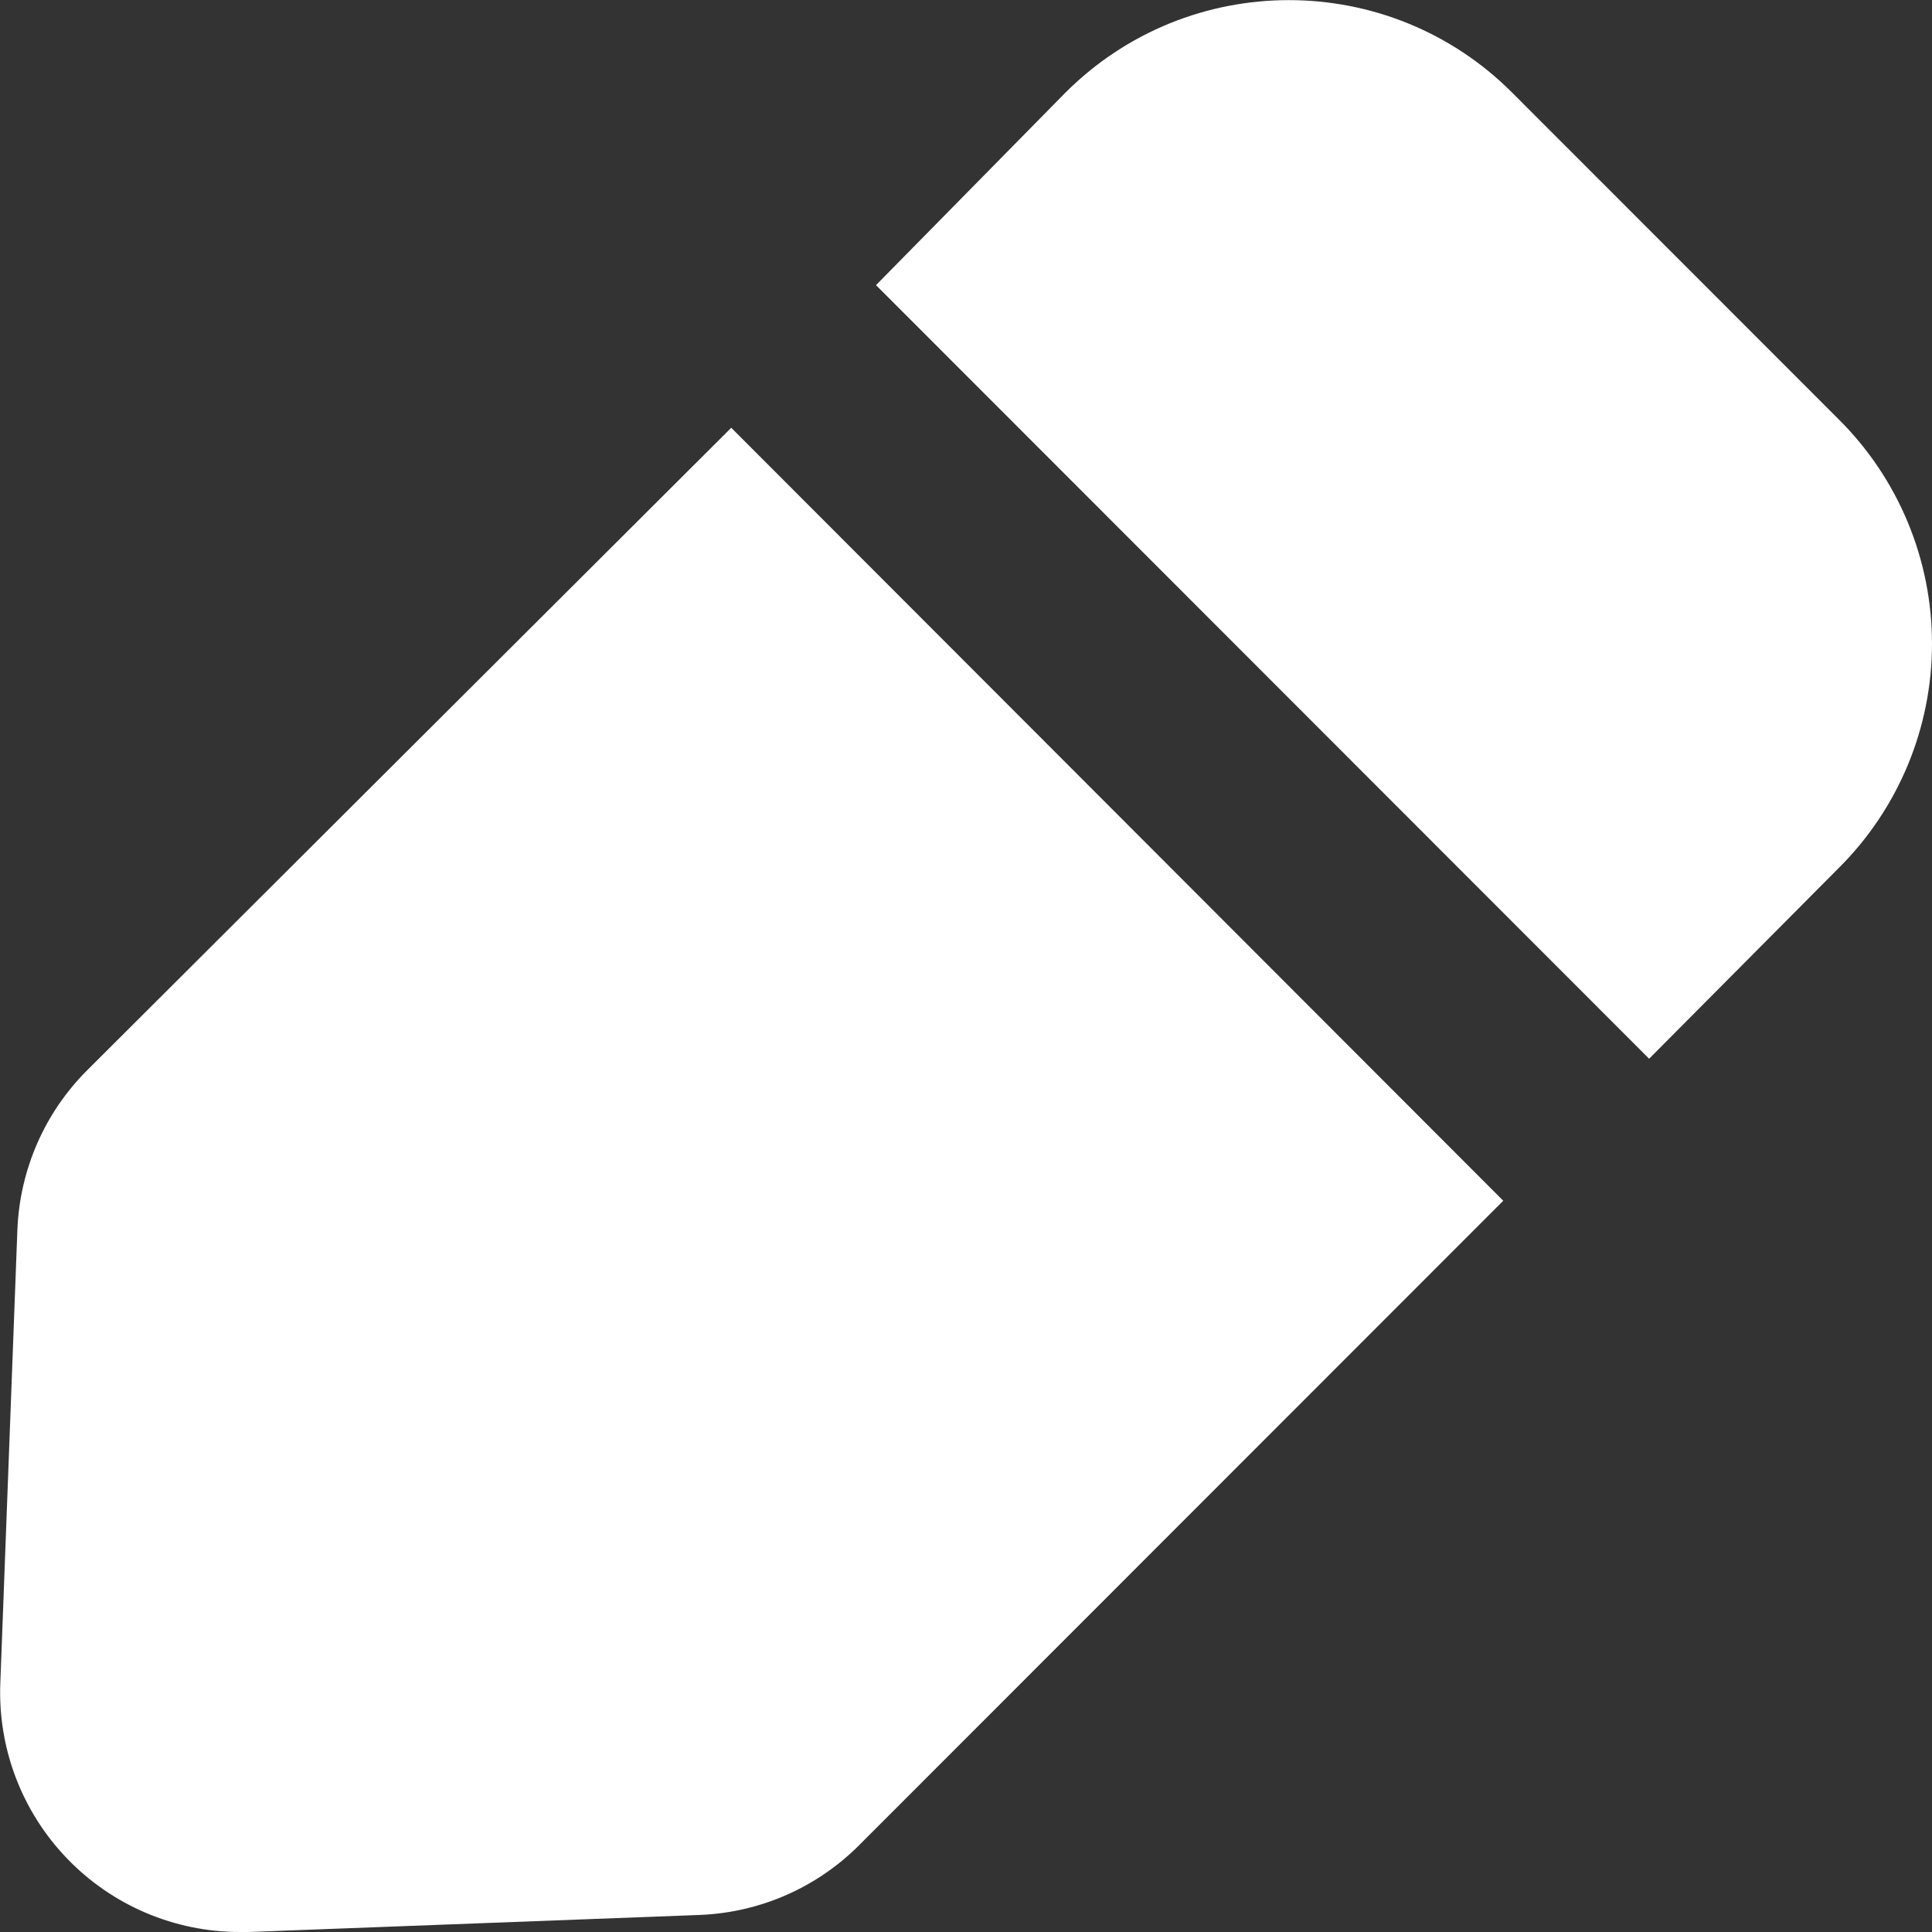 <svg version="1.2" xmlns="http://www.w3.org/2000/svg" xmlns:xlink="http://www.w3.org/1999/xlink" overflow="visible" preserveAspectRatio="none" viewBox="0 0 12 12" width="12" height="12"><rect x="0" y="0" width="12" height="12" fill="#333333" stroke="none"/><g transform="translate(0, 0)"><g transform="translate(0, -0) rotate(0)"><path d="M9.337,7.458l-3.996,3.998c-0.264,0.267 -0.619,0.423 -0.994,0.438l-2.801,0.106h-0.056c-0.405,0 -0.792,-0.164 -1.073,-0.456c-0.281,-0.292 -0.431,-0.685 -0.415,-1.09l0.106,-2.816c0.015,-0.375 0.171,-0.731 0.438,-0.995l3.996,-3.986zM12,3.998c0,0.524 -0.209,1.026 -0.581,1.395l-1.176,1.183l-4.802,-4.805l1.176,-1.195c0.767,-0.767 2.01,-0.767 2.776,0l2.026,2.027c0.372,0.369 0.581,0.871 0.581,1.395z" style="stroke-width: 0; stroke-linecap: butt; stroke-linejoin: miter; fill: rgb(255, 255, 255);" vector-effect="non-scaling-stroke"/></g><defs><path id="path-1694022967935208956" d="M9.337,7.458l-3.996,3.998c-0.264,0.267 -0.619,0.423 -0.994,0.438l-2.801,0.106h-0.056c-0.405,0 -0.792,-0.164 -1.073,-0.456c-0.281,-0.292 -0.431,-0.685 -0.415,-1.09l0.106,-2.816c0.015,-0.375 0.171,-0.731 0.438,-0.995l3.996,-3.986zM12,3.998c0,0.524 -0.209,1.026 -0.581,1.395l-1.176,1.183l-4.802,-4.805l1.176,-1.195c0.767,-0.767 2.01,-0.767 2.776,0l2.026,2.027c0.372,0.369 0.581,0.871 0.581,1.395z" vector-effect="non-scaling-stroke"/></defs></g></svg>